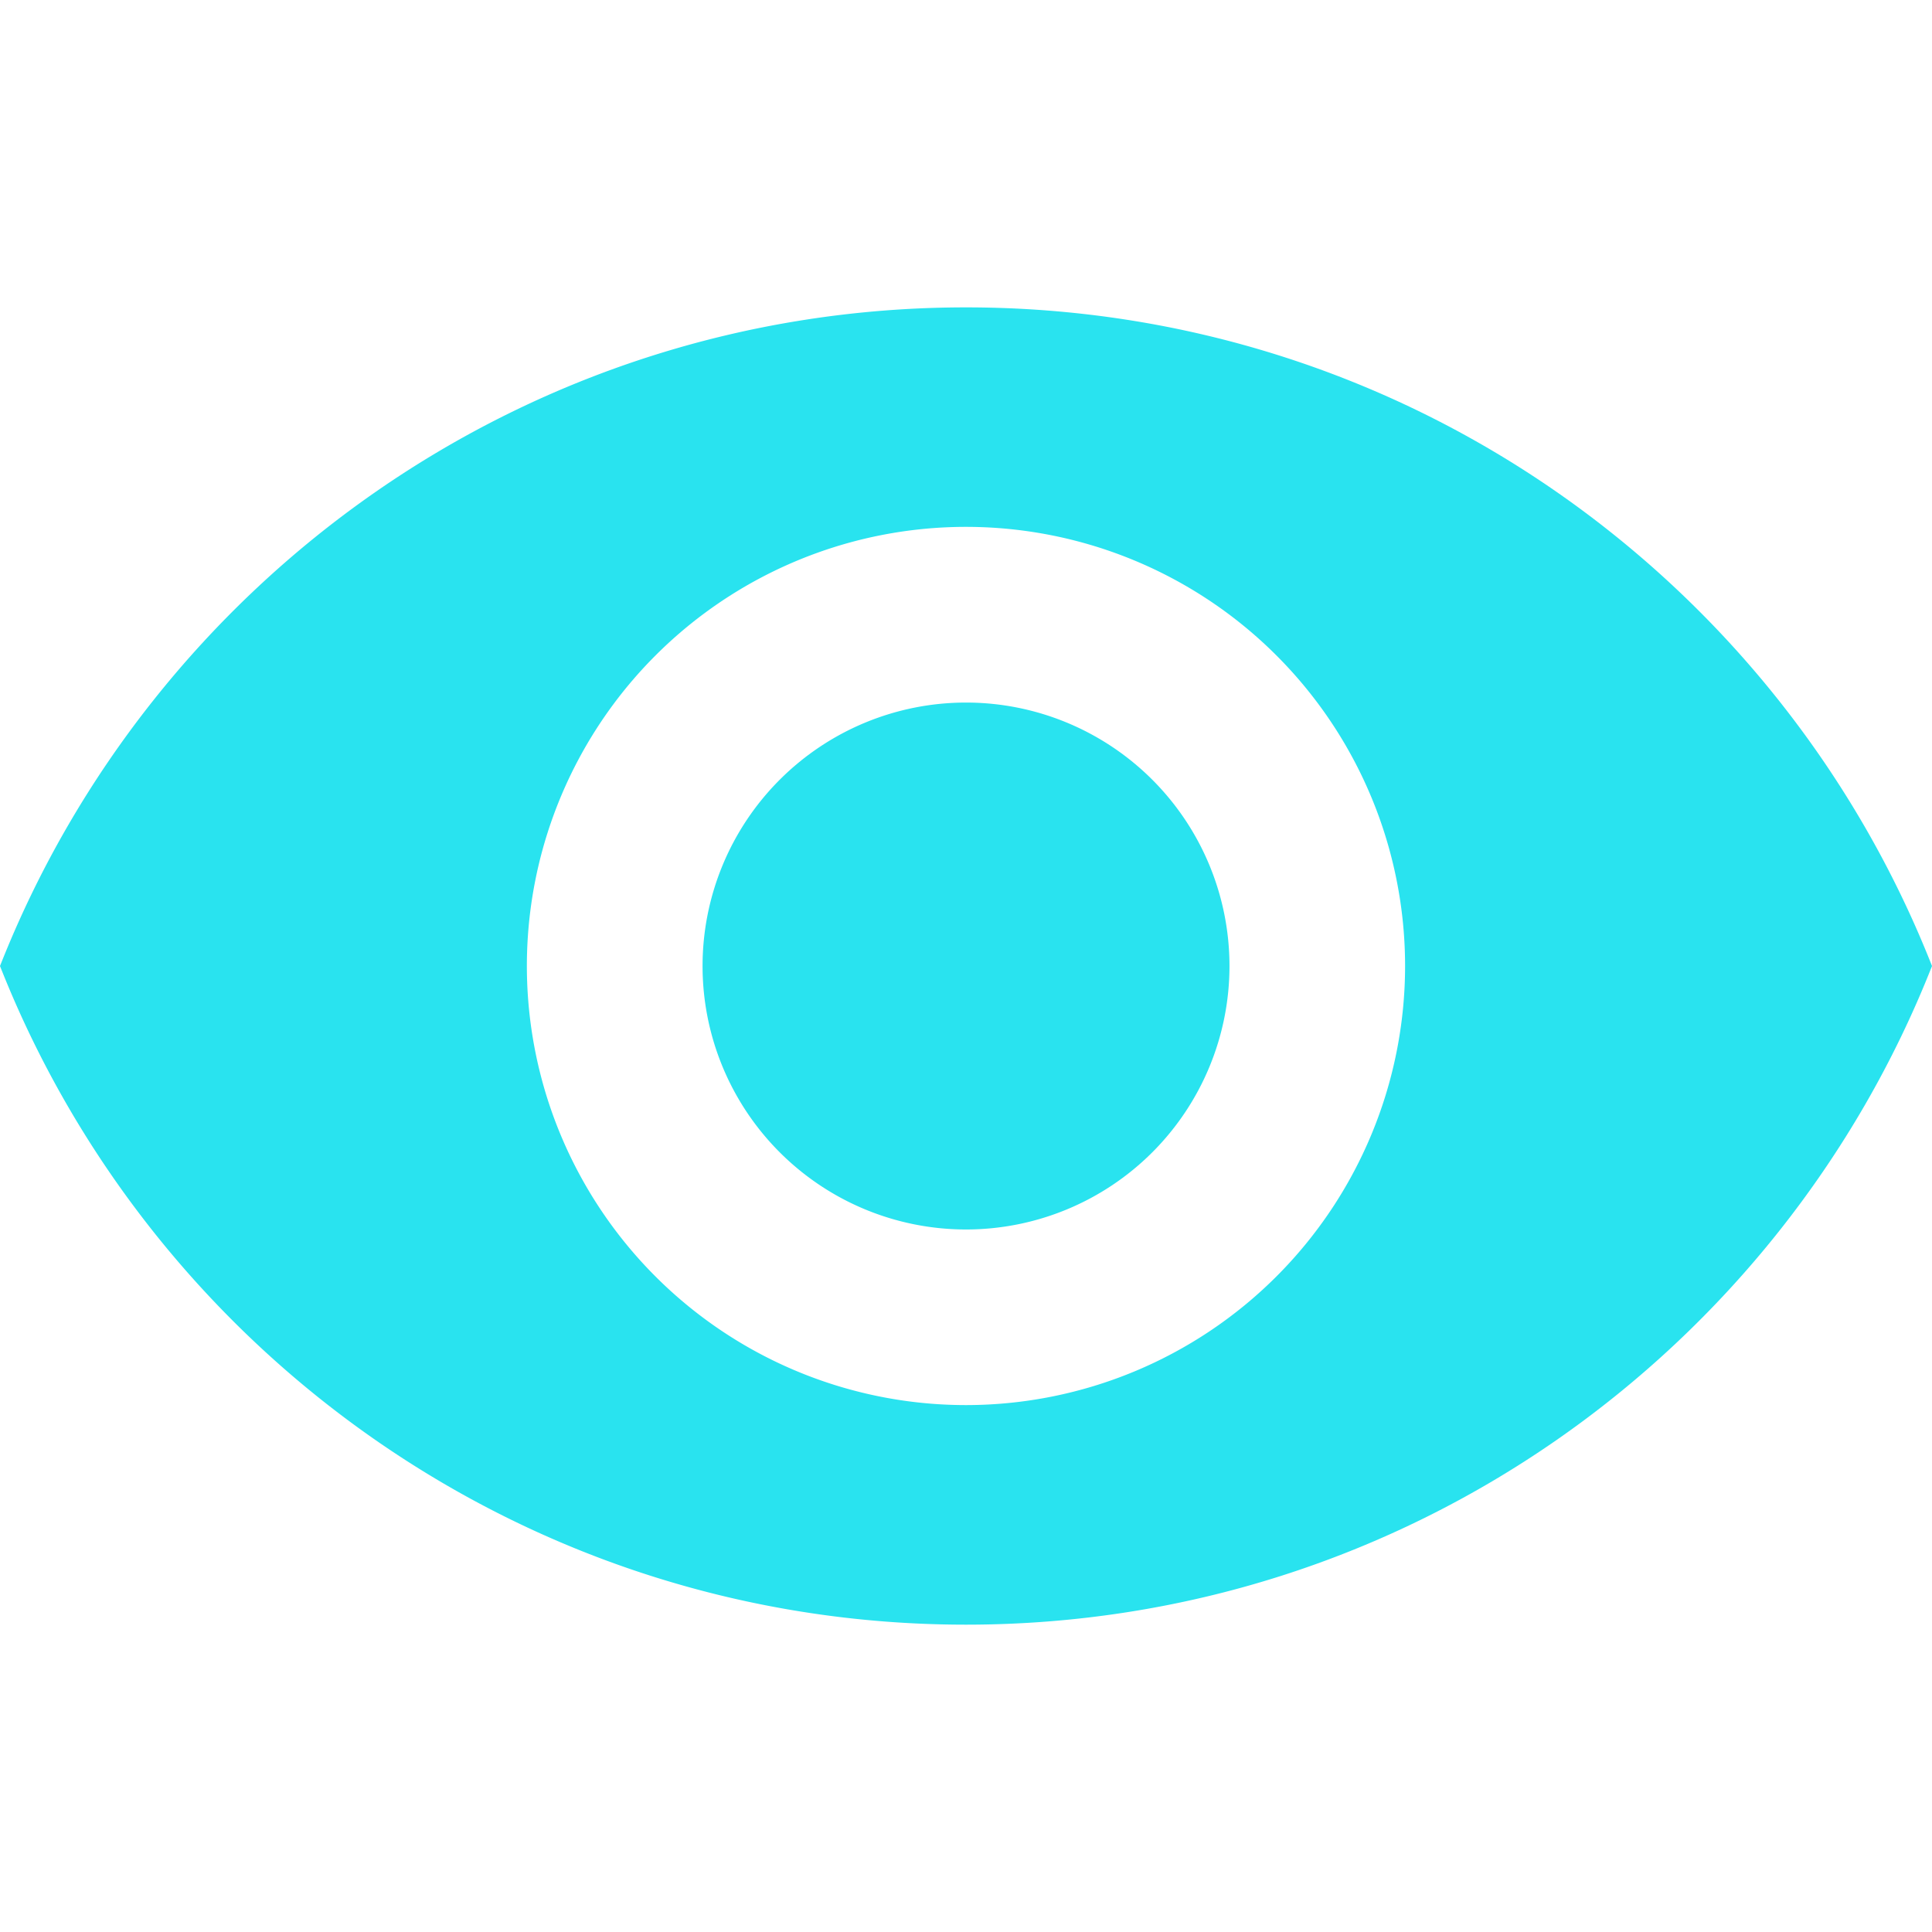 <svg id="Capa_1" data-name="Capa 1" xmlns="http://www.w3.org/2000/svg" viewBox="0 0 469.33 469.33"><defs><style>.cls-1{fill:#29e3ef;}</style></defs><title>Plan de travail 1</title><path class="cls-1" d="M234.67,170.67a64,64,0,1,0,64,64A64,64,0,0,0,234.67,170.67Z"/><path class="cls-1" d="M234.67,74.67C128,74.67,36.91,141,0,234.67c36.91,93.65,128,160,234.67,160s197.76-66.35,234.66-160C432.43,141,341.44,74.67,234.67,74.67Zm0,266.66A106.67,106.67,0,1,1,341.33,234.67,106.7,106.7,0,0,1,234.67,341.33Z"/></svg>